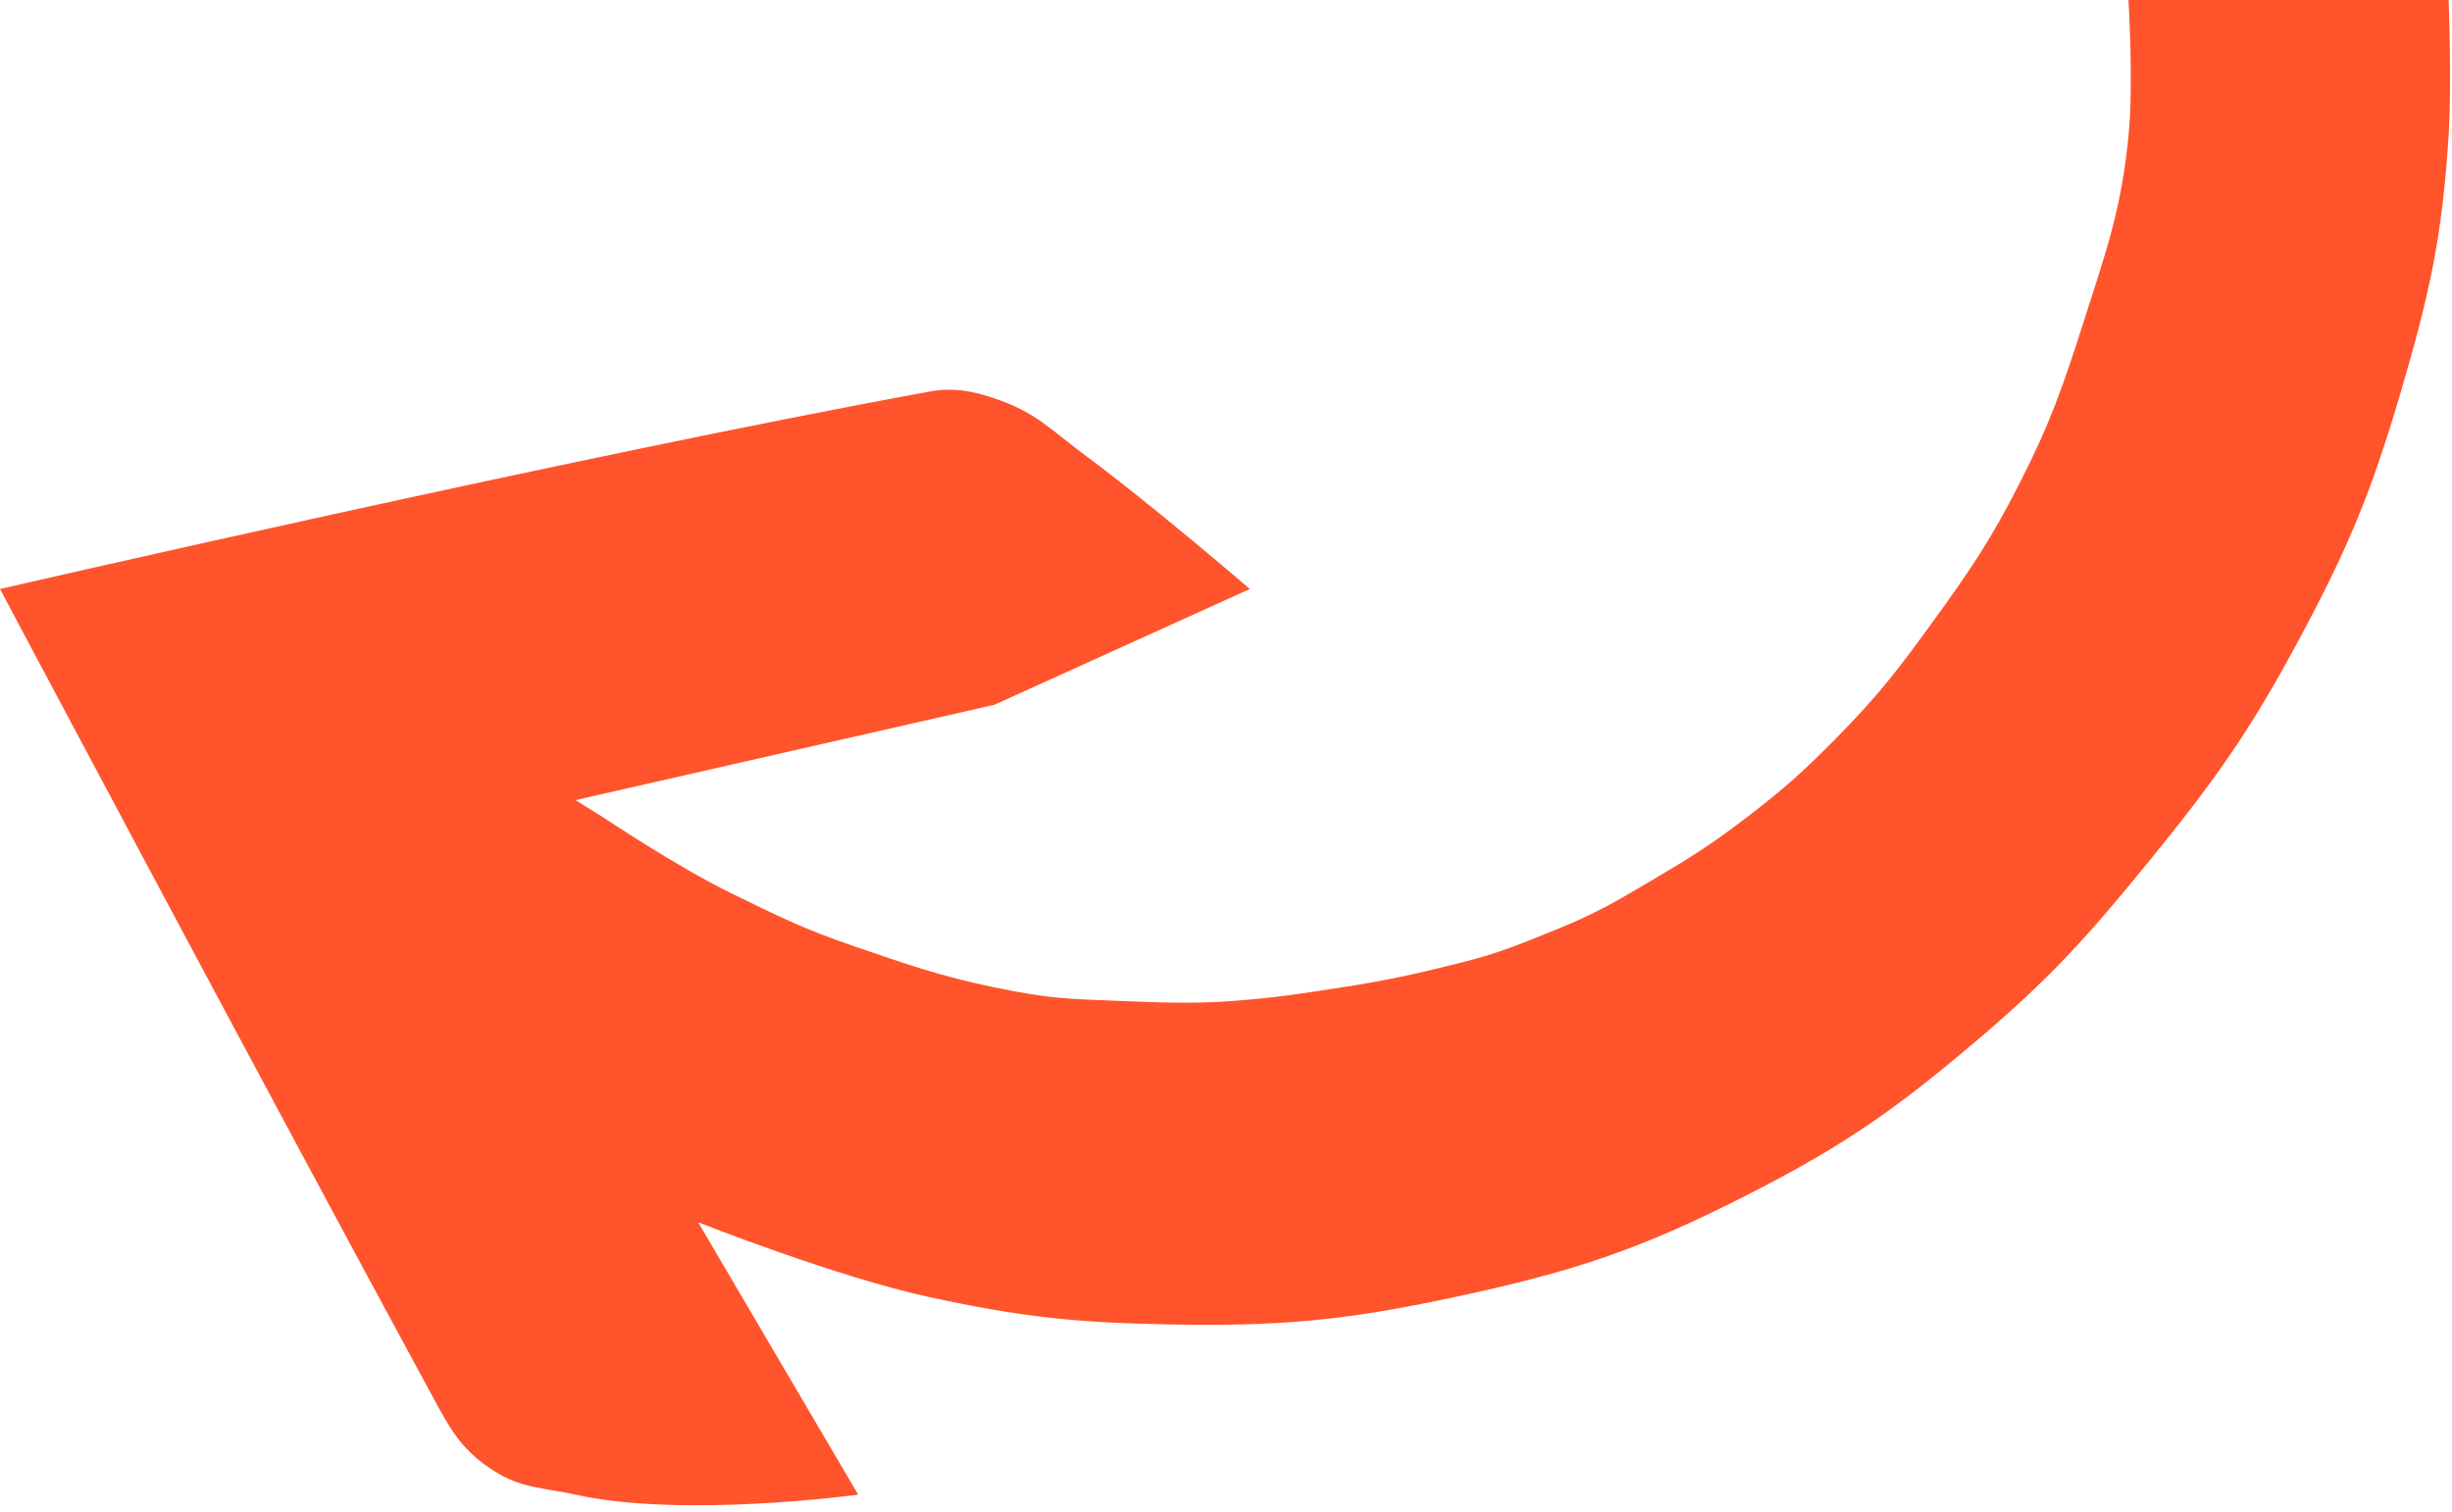 <svg width="360" height="222" viewBox="0 0 360 222" fill="none" xmlns="http://www.w3.org/2000/svg">
<path d="M312.5 0L359.5 0C359.5 0 359.995 12.205 359.5 20C358.556 34.868 356.695 43.206 352.5 57.5C348.16 72.287 344.79 80.423 337.5 94C330.249 107.503 325.178 114.616 315.5 126.5C306.431 137.637 300.957 143.715 290 153C277.977 163.189 270.541 168.345 256.5 175.5C240.654 183.575 230.892 186.781 213.5 190.5C197.388 193.946 187.973 194.811 171.5 194.5C157.745 194.241 149.947 193.403 136.5 190.5C122.859 187.555 102.5 179.5 102.5 179.5L126 219.5C126 219.5 100.321 223.013 84.5 219.5C79.734 218.442 76.615 218.625 72.5 216C68.178 213.244 66.444 210.505 64 206C38.5 159 -0 86.5 -0 86.5C-0 86.5 84.5 67 136.5 57.5C140.149 56.833 143 57.5 146 58.5C152.116 60.539 154.318 63.164 159.5 67C169.206 74.185 183.5 86.5 183.5 86.5L146 103.5L84.5 117.5L88.5 120C88.5 120 99.507 127.335 107 131C114.268 134.555 117.844 136.382 125.5 139C133.271 141.658 137.958 143.331 146 145C154.041 146.669 156.463 146.677 164.5 147C170.158 147.228 175.354 147.434 181 147C187.5 146.5 190.5 146 197 145C203.5 144 207.752 143.062 214 141.5C220.248 139.938 222.826 138.783 228.5 136.5C234.414 134.121 237.508 132.239 243 129C248.458 125.781 251.47 123.854 256.5 120C261.88 115.877 264.735 113.321 269.5 108.5C275.739 102.188 278.796 98.19 284 91C289.4 83.539 292.313 79.204 296.5 71C301.082 62.022 302.933 56.602 306 47C309.3 36.669 311.43 30.793 312.5 20C313.27 12.228 312.5 0 312.5 0Z" fill="#FF542C"/>
</svg>
